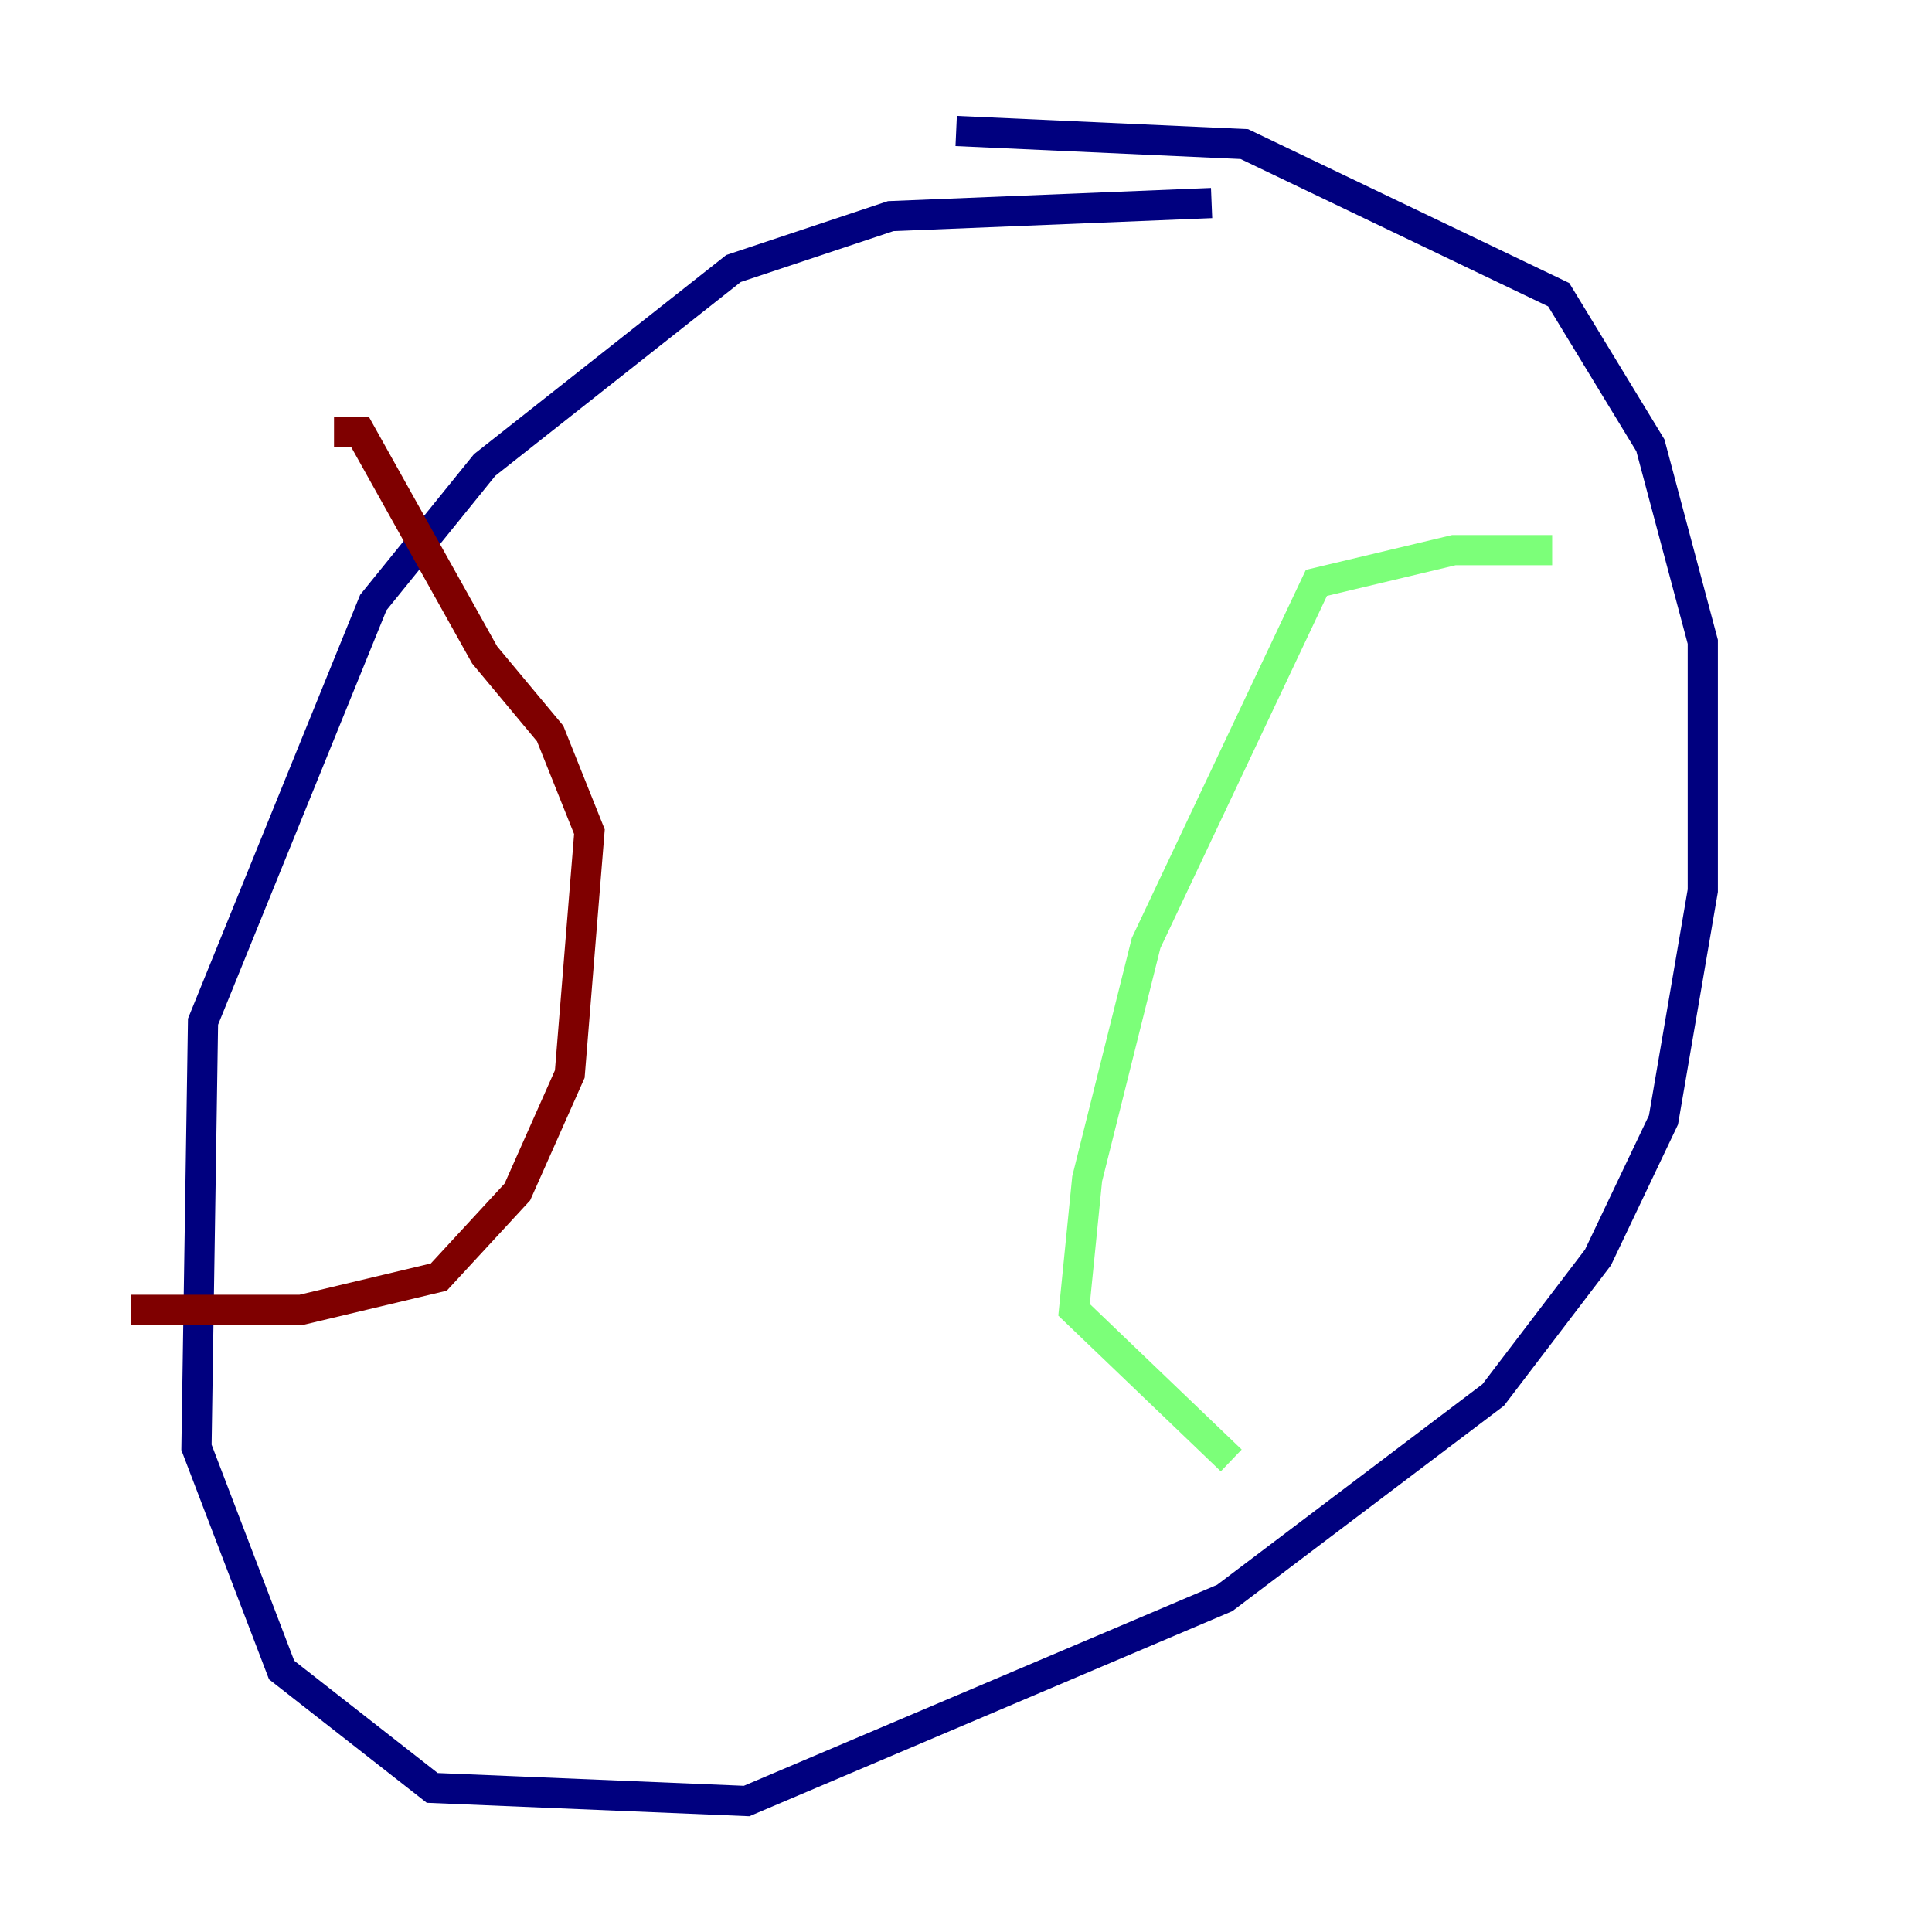 <?xml version="1.0" encoding="utf-8" ?>
<svg baseProfile="tiny" height="128" version="1.2" viewBox="0,0,128,128" width="128" xmlns="http://www.w3.org/2000/svg" xmlns:ev="http://www.w3.org/2001/xml-events" xmlns:xlink="http://www.w3.org/1999/xlink"><defs /><polyline fill="none" points="80.271,13.451 59.01,14.319 48.597,17.79 32.108,30.807 24.732,39.919 13.451,67.688 13.017,95.891 18.658,110.644 28.637,118.454 49.464,119.322 81.139,105.871 98.929,92.42 105.871,83.308 110.21,74.197 112.814,59.01 112.814,42.522 109.342,29.505 103.268,19.525 82.441,9.546 63.349,8.678" stroke="#00007f" stroke-width="2" /><polyline fill="none" points="102.834,36.447 96.325,36.447 87.214,38.617 75.932,62.481 72.027,78.102 71.159,86.78 81.573,96.759" stroke="#7cff79" stroke-width="2" /><polyline fill="none" points="8.678,86.78 19.959,86.78 29.071,84.61 34.278,78.969 37.749,71.159 39.051,55.105 36.447,48.597 32.108,43.39 23.864,28.637 22.129,28.637" stroke="#7f0000" stroke-width="2" /></svg>